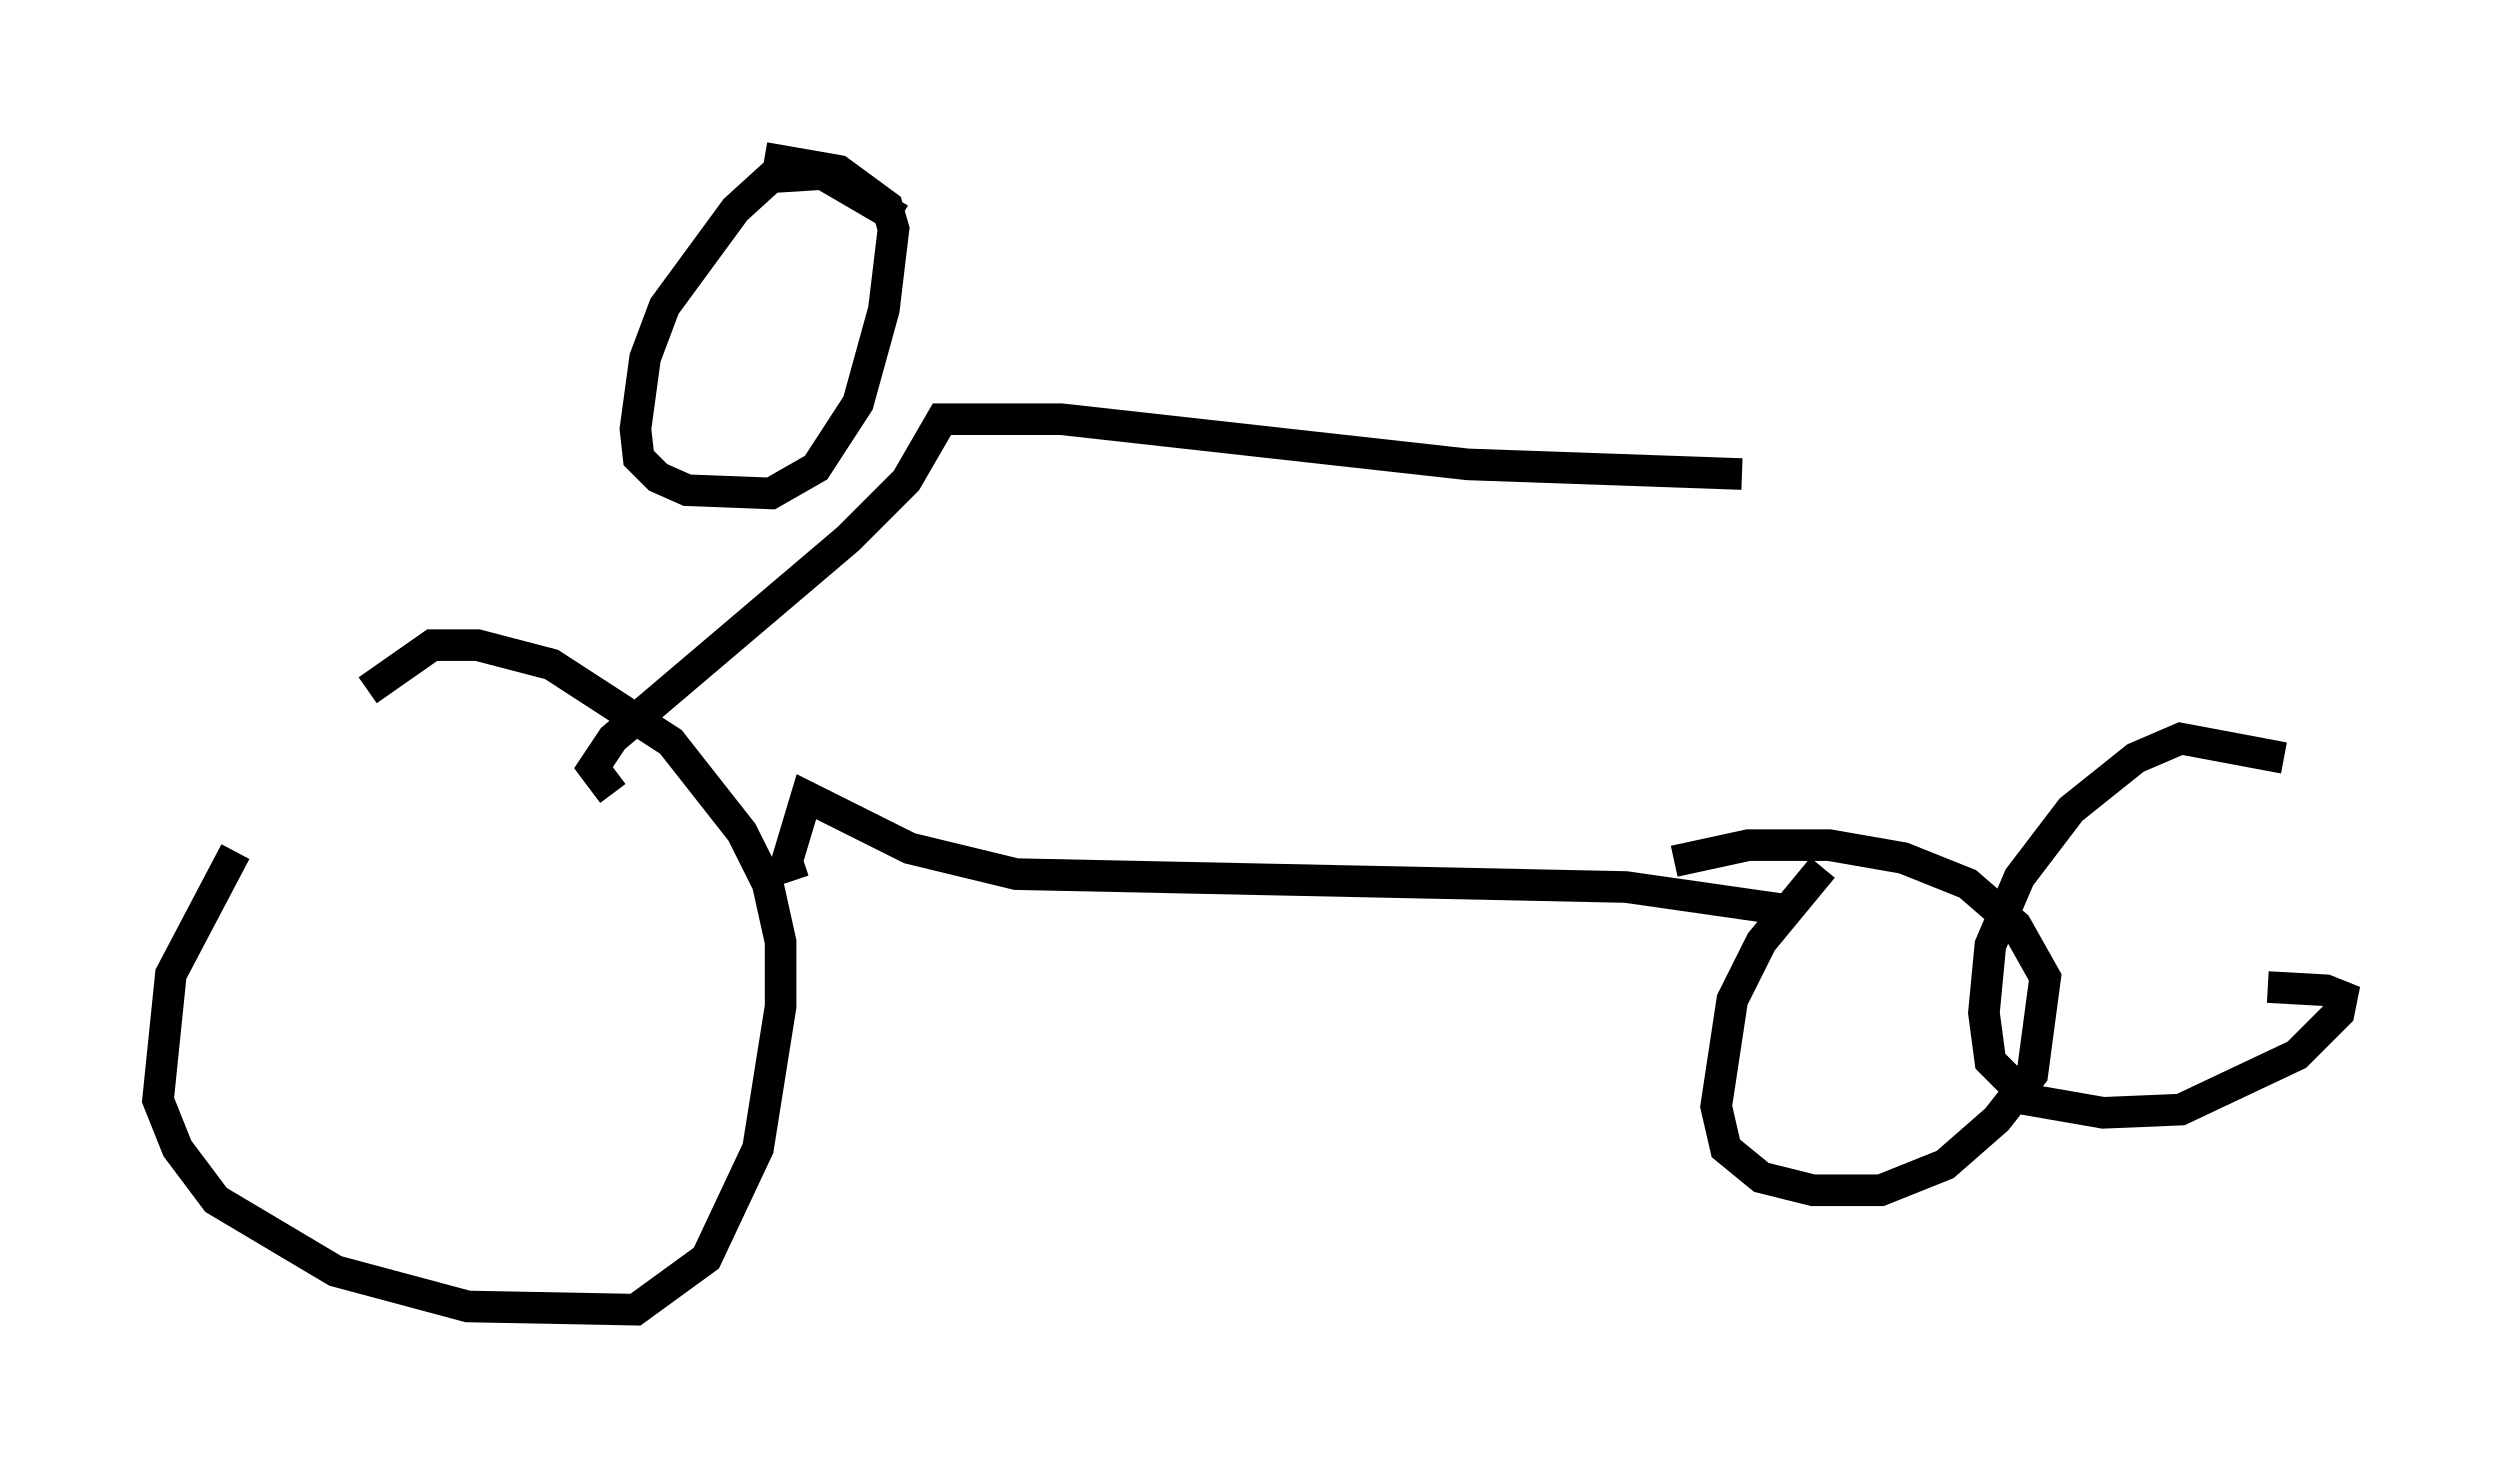 <?xml version="1.0" encoding="utf-8" ?>
<svg baseProfile="full" height="46.444" version="1.1" width="79.111" xmlns="http://www.w3.org/2000/svg" xmlns:ev="http://www.w3.org/2001/xml-events" xmlns:xlink="http://www.w3.org/1999/xlink"><defs /><rect fill="white" height="46.444" width="79.111" x="0" y="0" /><path d="M10.206, 23.784 m-2.756, 3.165 l-2.042, 3.879 -0.408, 3.981 l0.613, 1.531 1.225, 1.633 l3.777, 2.246 4.185, 1.123 l5.308, 0.102 2.246, -1.633 l1.633, -3.471 0.715, -4.492 l0.0, -2.042 -0.408, -1.838 l-0.817, -1.633 -2.246, -2.858 l-3.777, -2.45 -2.348, -0.613 l-1.429, 0.0 -2.042, 1.429 m13.475, 6.023 l-0.204, -0.613 0.613, -2.042 l3.267, 1.633 3.369, 0.817 l19.294, 0.408 5.002, 0.715 m1.225, -1.327 l-1.94, 2.348 -0.919, 1.838 l-0.51, 3.369 0.306, 1.327 l1.123, 0.919 1.633, 0.408 l2.144, 0.0 2.042, -0.817 l1.633, -1.429 1.123, -1.429 l0.408, -3.063 -0.919, -1.633 l-1.531, -1.327 -2.042, -0.817 l-2.348, -0.408 -2.552, 0.0 l-2.348, 0.51 m-33.586, -2.144 l-0.613, -0.817 0.613, -0.919 l7.452, -6.329 1.838, -1.838 l1.123, -1.94 3.777, 0.0 l12.863, 1.429 8.677, 0.306 m-26.644, -8.065 l-2.45, -1.429 -1.633, 0.102 l-1.123, 1.021 -2.246, 3.063 l-0.613, 1.633 -0.306, 2.246 l0.102, 0.919 0.613, 0.613 l0.919, 0.408 2.654, 0.102 l1.429, -0.817 1.327, -2.042 l0.817, -2.96 0.306, -2.552 l-0.204, -0.715 -1.531, -1.123 l-2.348, -0.408 m48.082, 18.988 l-3.267, -0.613 -1.429, 0.613 l-2.042, 1.633 -1.633, 2.144 l-0.919, 2.144 -0.204, 2.144 l0.204, 1.531 1.225, 1.225 l2.348, 0.408 2.45, -0.102 l3.675, -1.735 1.327, -1.327 l0.102, -0.51 -0.51, -0.204 l-1.838, -0.102 " fill="none" stroke="black" stroke-width="1" /></svg>